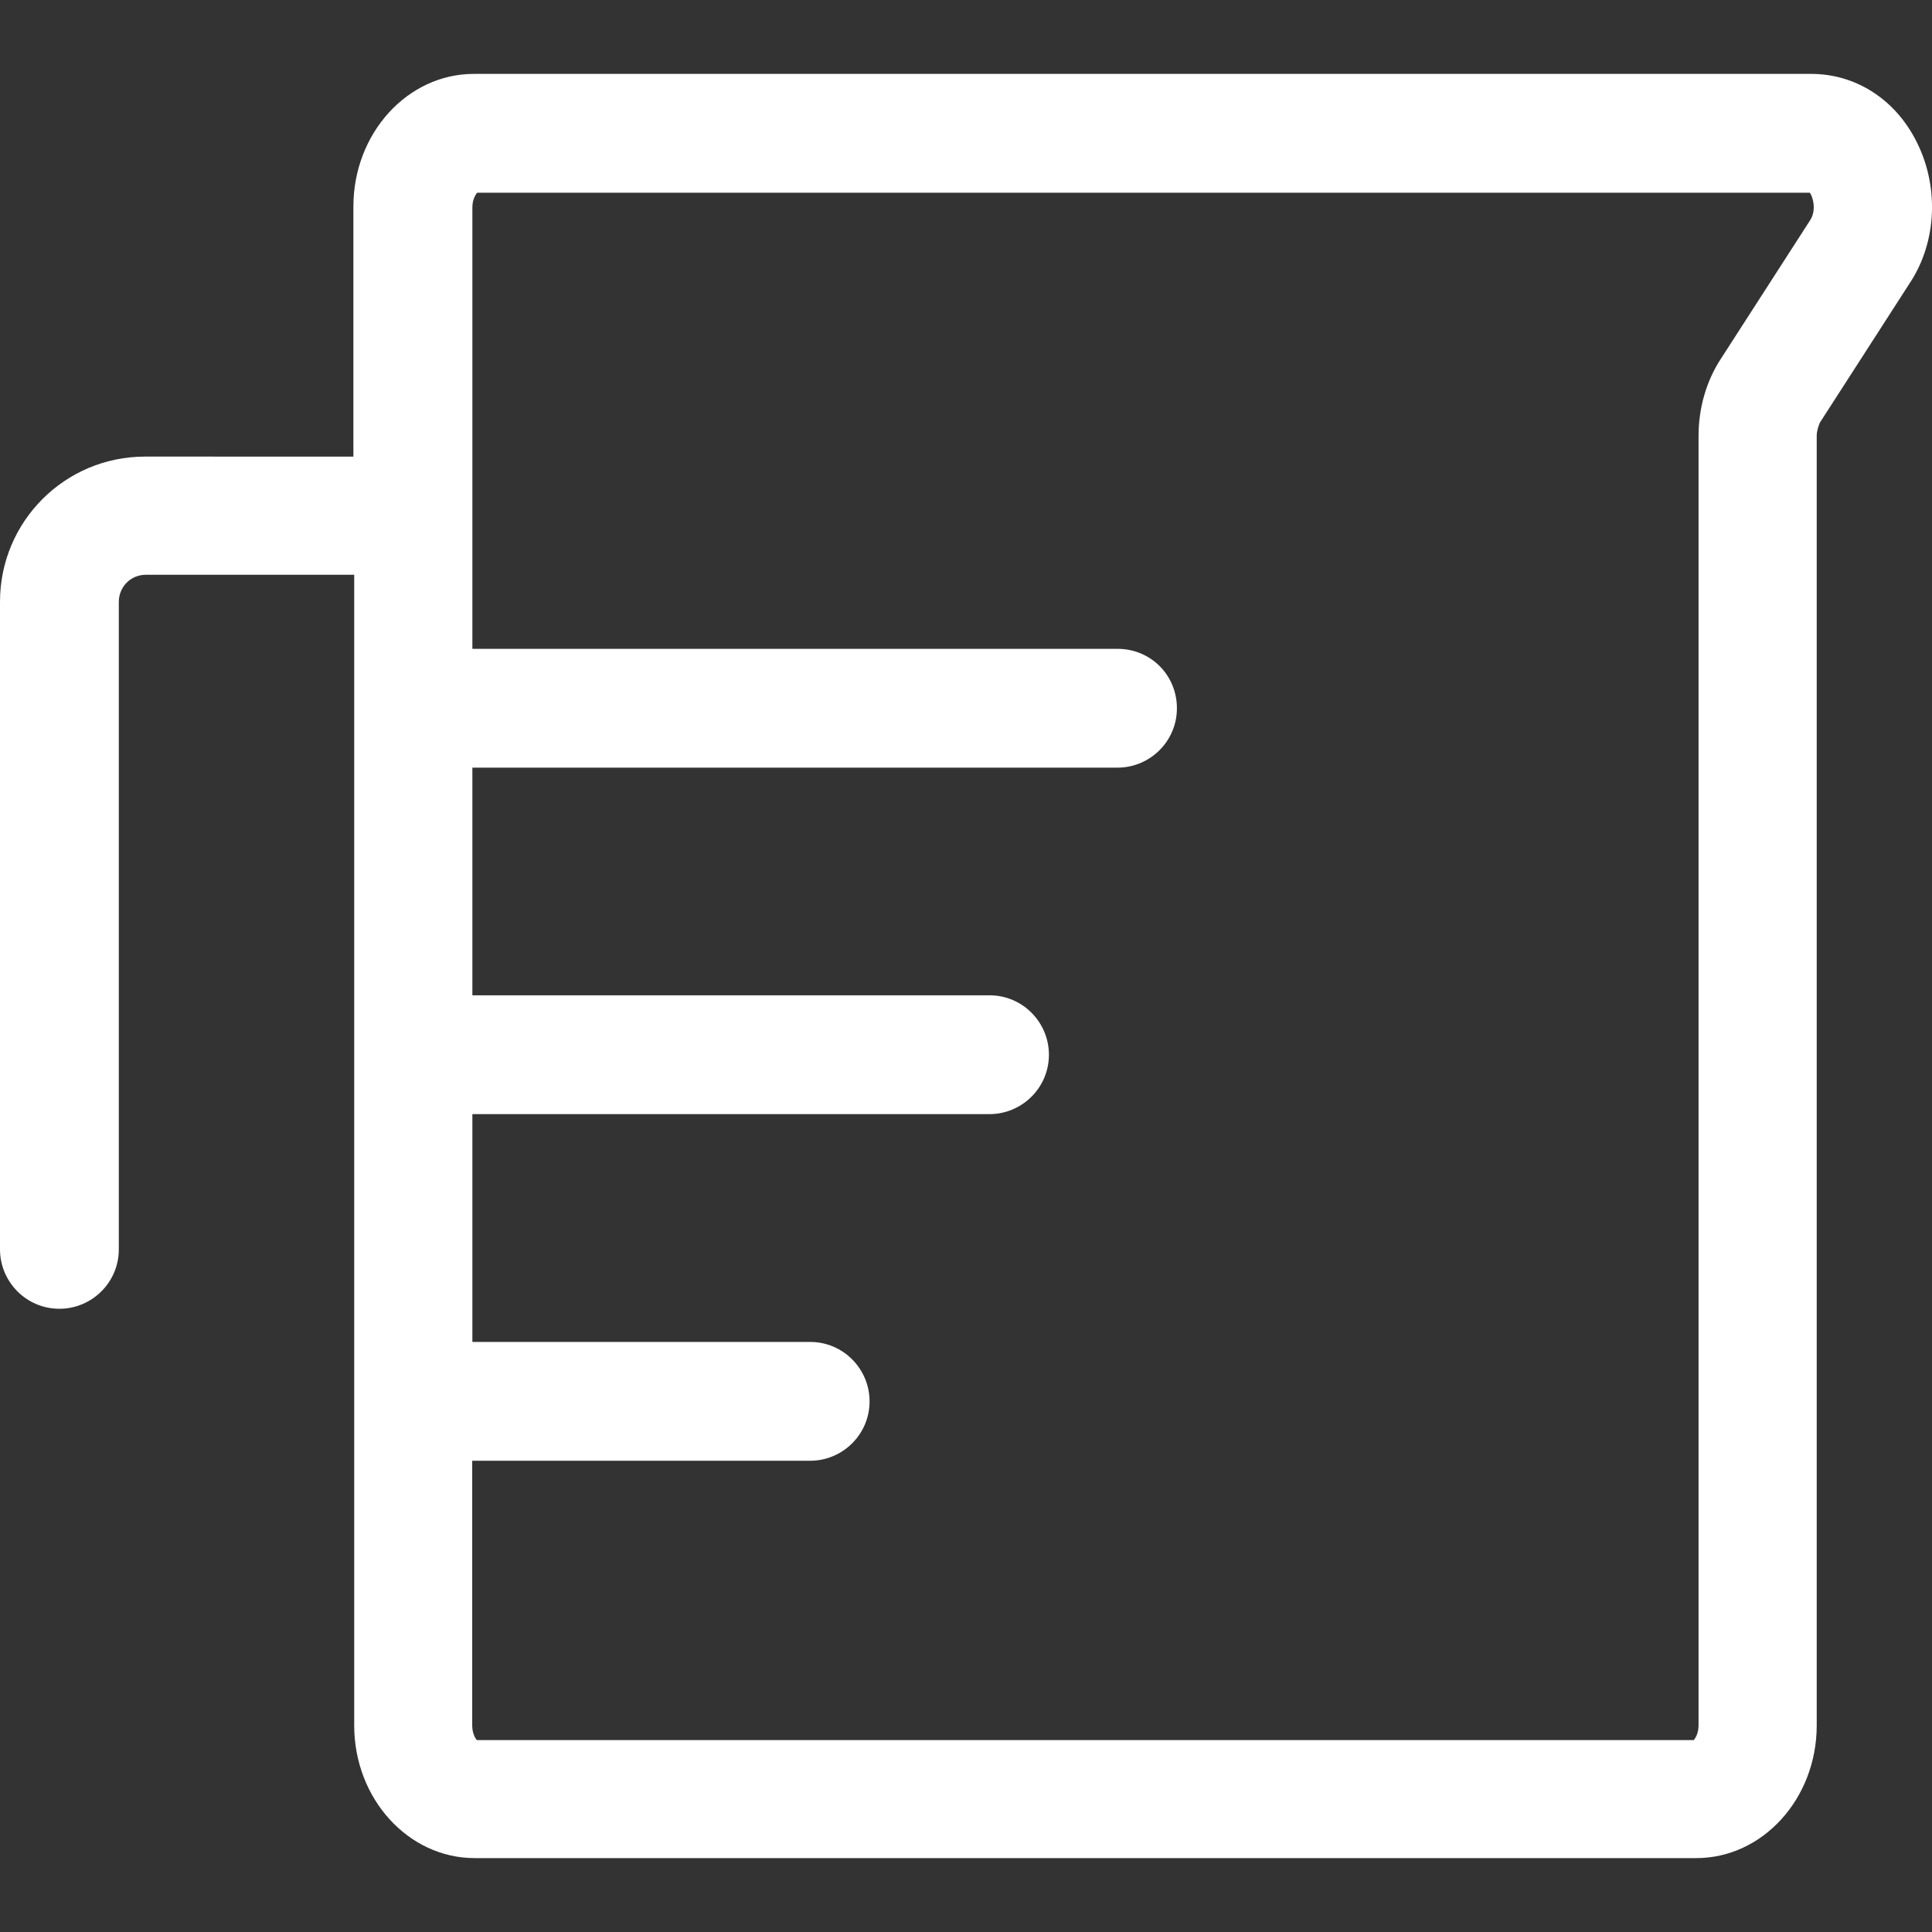 <?xml version="1.0" encoding="utf-8"?>
<!-- Generator: Adobe Illustrator 26.1.0, SVG Export Plug-In . SVG Version: 6.00 Build 0)  -->
<svg version="1.1" id="Capa_1" xmlns="http://www.w3.org/2000/svg" xmlns:xlink="http://www.w3.org/1999/xlink" x="0px" y="0px"
	 viewBox="0 0 120 120" style="enable-background:new 0 0 120 120;" xml:space="preserve">
<rect x="0" y="0" width="120" height="120" fill="#333333" stroke="none"/>
<style type="text/css">
	.st0{fill:#FFFFFF;}
</style>
<g>
	<g>
		<path class="st0" d="M118.92,8.57c-1.34-2.49-3.74-3.98-6.42-3.98H29.43c-4.12,0-7.48,3.69-7.48,8.24v15.53H9.01
			C4.03,28.36,0,32.39,0,37.38v40.22c0,2.01,1.63,3.69,3.69,3.69c2.01,0,3.69-1.63,3.69-3.69V37.38c0-0.91,0.72-1.68,1.68-1.68H22
			v71.47c0,4.55,3.36,8.24,7.48,8.24h75.88c4.12,0,7.48-3.69,7.48-8.24v-80.1c0-0.29,0.1-0.58,0.19-0.81l5.56-8.63
			C120.36,14.99,120.46,11.4,118.92,8.57z M112.45,13.65l-5.56,8.63c-0.91,1.39-1.39,3.07-1.39,4.79v80.1
			c0,0.48-0.19,0.77-0.29,0.91H29.62c-0.1-0.1-0.29-0.43-0.29-0.91V90.73h20.99c2.01,0,3.69-1.63,3.69-3.69
			c0-2.01-1.63-3.69-3.69-3.69H29.34V69.2h32.12c2.01,0,3.69-1.63,3.69-3.69c0-2.01-1.63-3.69-3.69-3.69H29.34V47.68h40.07
			c2.01,0,3.69-1.63,3.69-3.69s-1.63-3.69-3.69-3.69H29.34V12.88c0-0.48,0.19-0.77,0.29-0.91h82.78
			C112.6,12.21,112.83,13.03,112.45,13.65z"/>
	</g>
</g>
</svg>
